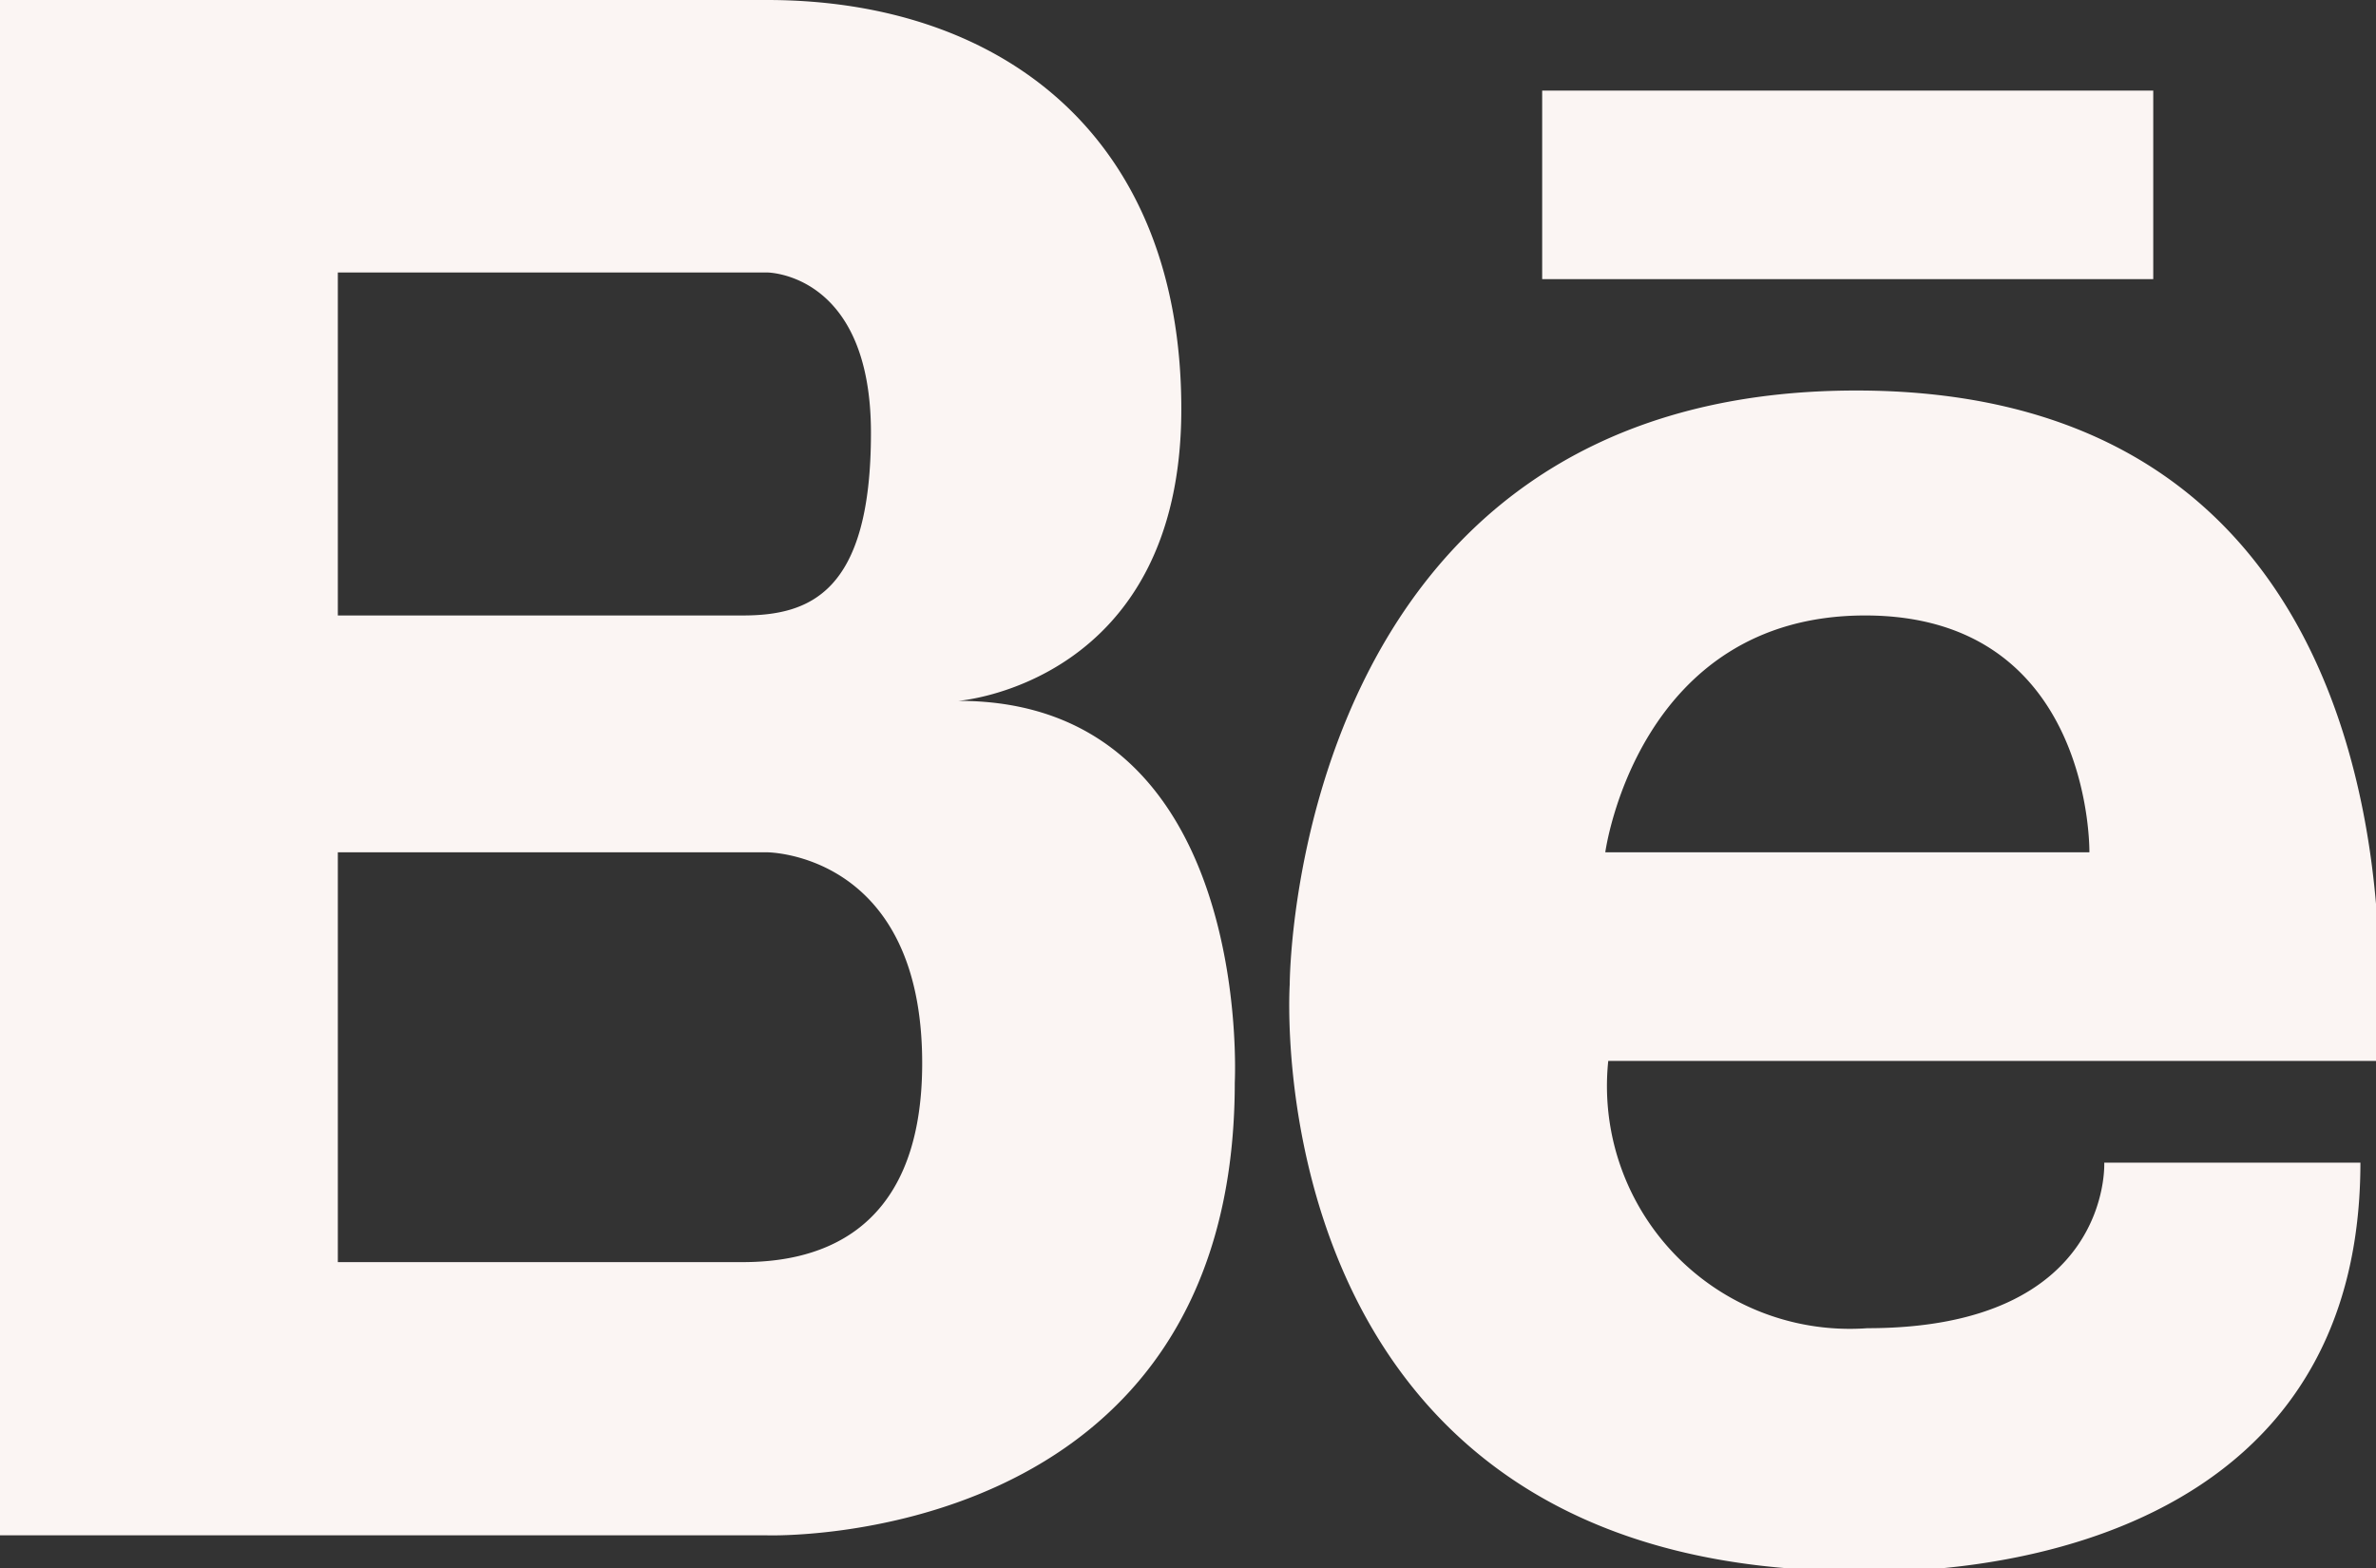 <svg xmlns="http://www.w3.org/2000/svg" viewBox="0 0 32 21.12"><rect x="0" y="0" width="32" height="21.12" fill="#333333" stroke="none"/><defs><style>.cls-1{fill:#fbf5f3;}</style></defs><g id="レイヤー_2" data-name="レイヤー 2"><g id="Layer_1" data-name="Layer 1"><path class="cls-1" d="M12.91,9.44s3-.23,3-3.93S13.46,0,10.33,0H0V20.68H10.33s6.3.21,6.3-6.1C16.63,14.58,16.9,9.44,12.91,9.44ZM4.55,3.67h5.78s1.4,0,1.4,2.16S10.9,8.29,10,8.29H4.55ZM10,17H4.55V11.48h5.78s2.09,0,2.09,2.84C12.42,16.74,10.86,17,10,17ZM25,5.26c-7.63,0-7.63,8-7.63,8s-.52,7.9,7.63,7.9c0,0,6.79.41,6.79-5.5H28.34s.11,2.23-3.19,2.23a3.27,3.27,0,0,1-3.49-3.6H32S33.07,5.26,25,5.26Zm3.1,6.22H21.62s.43-3.19,3.5-3.19S28.14,11.48,28.14,11.48ZM29,1.22H20.77V3.76H29V1.22Z"/></g></g></svg>
